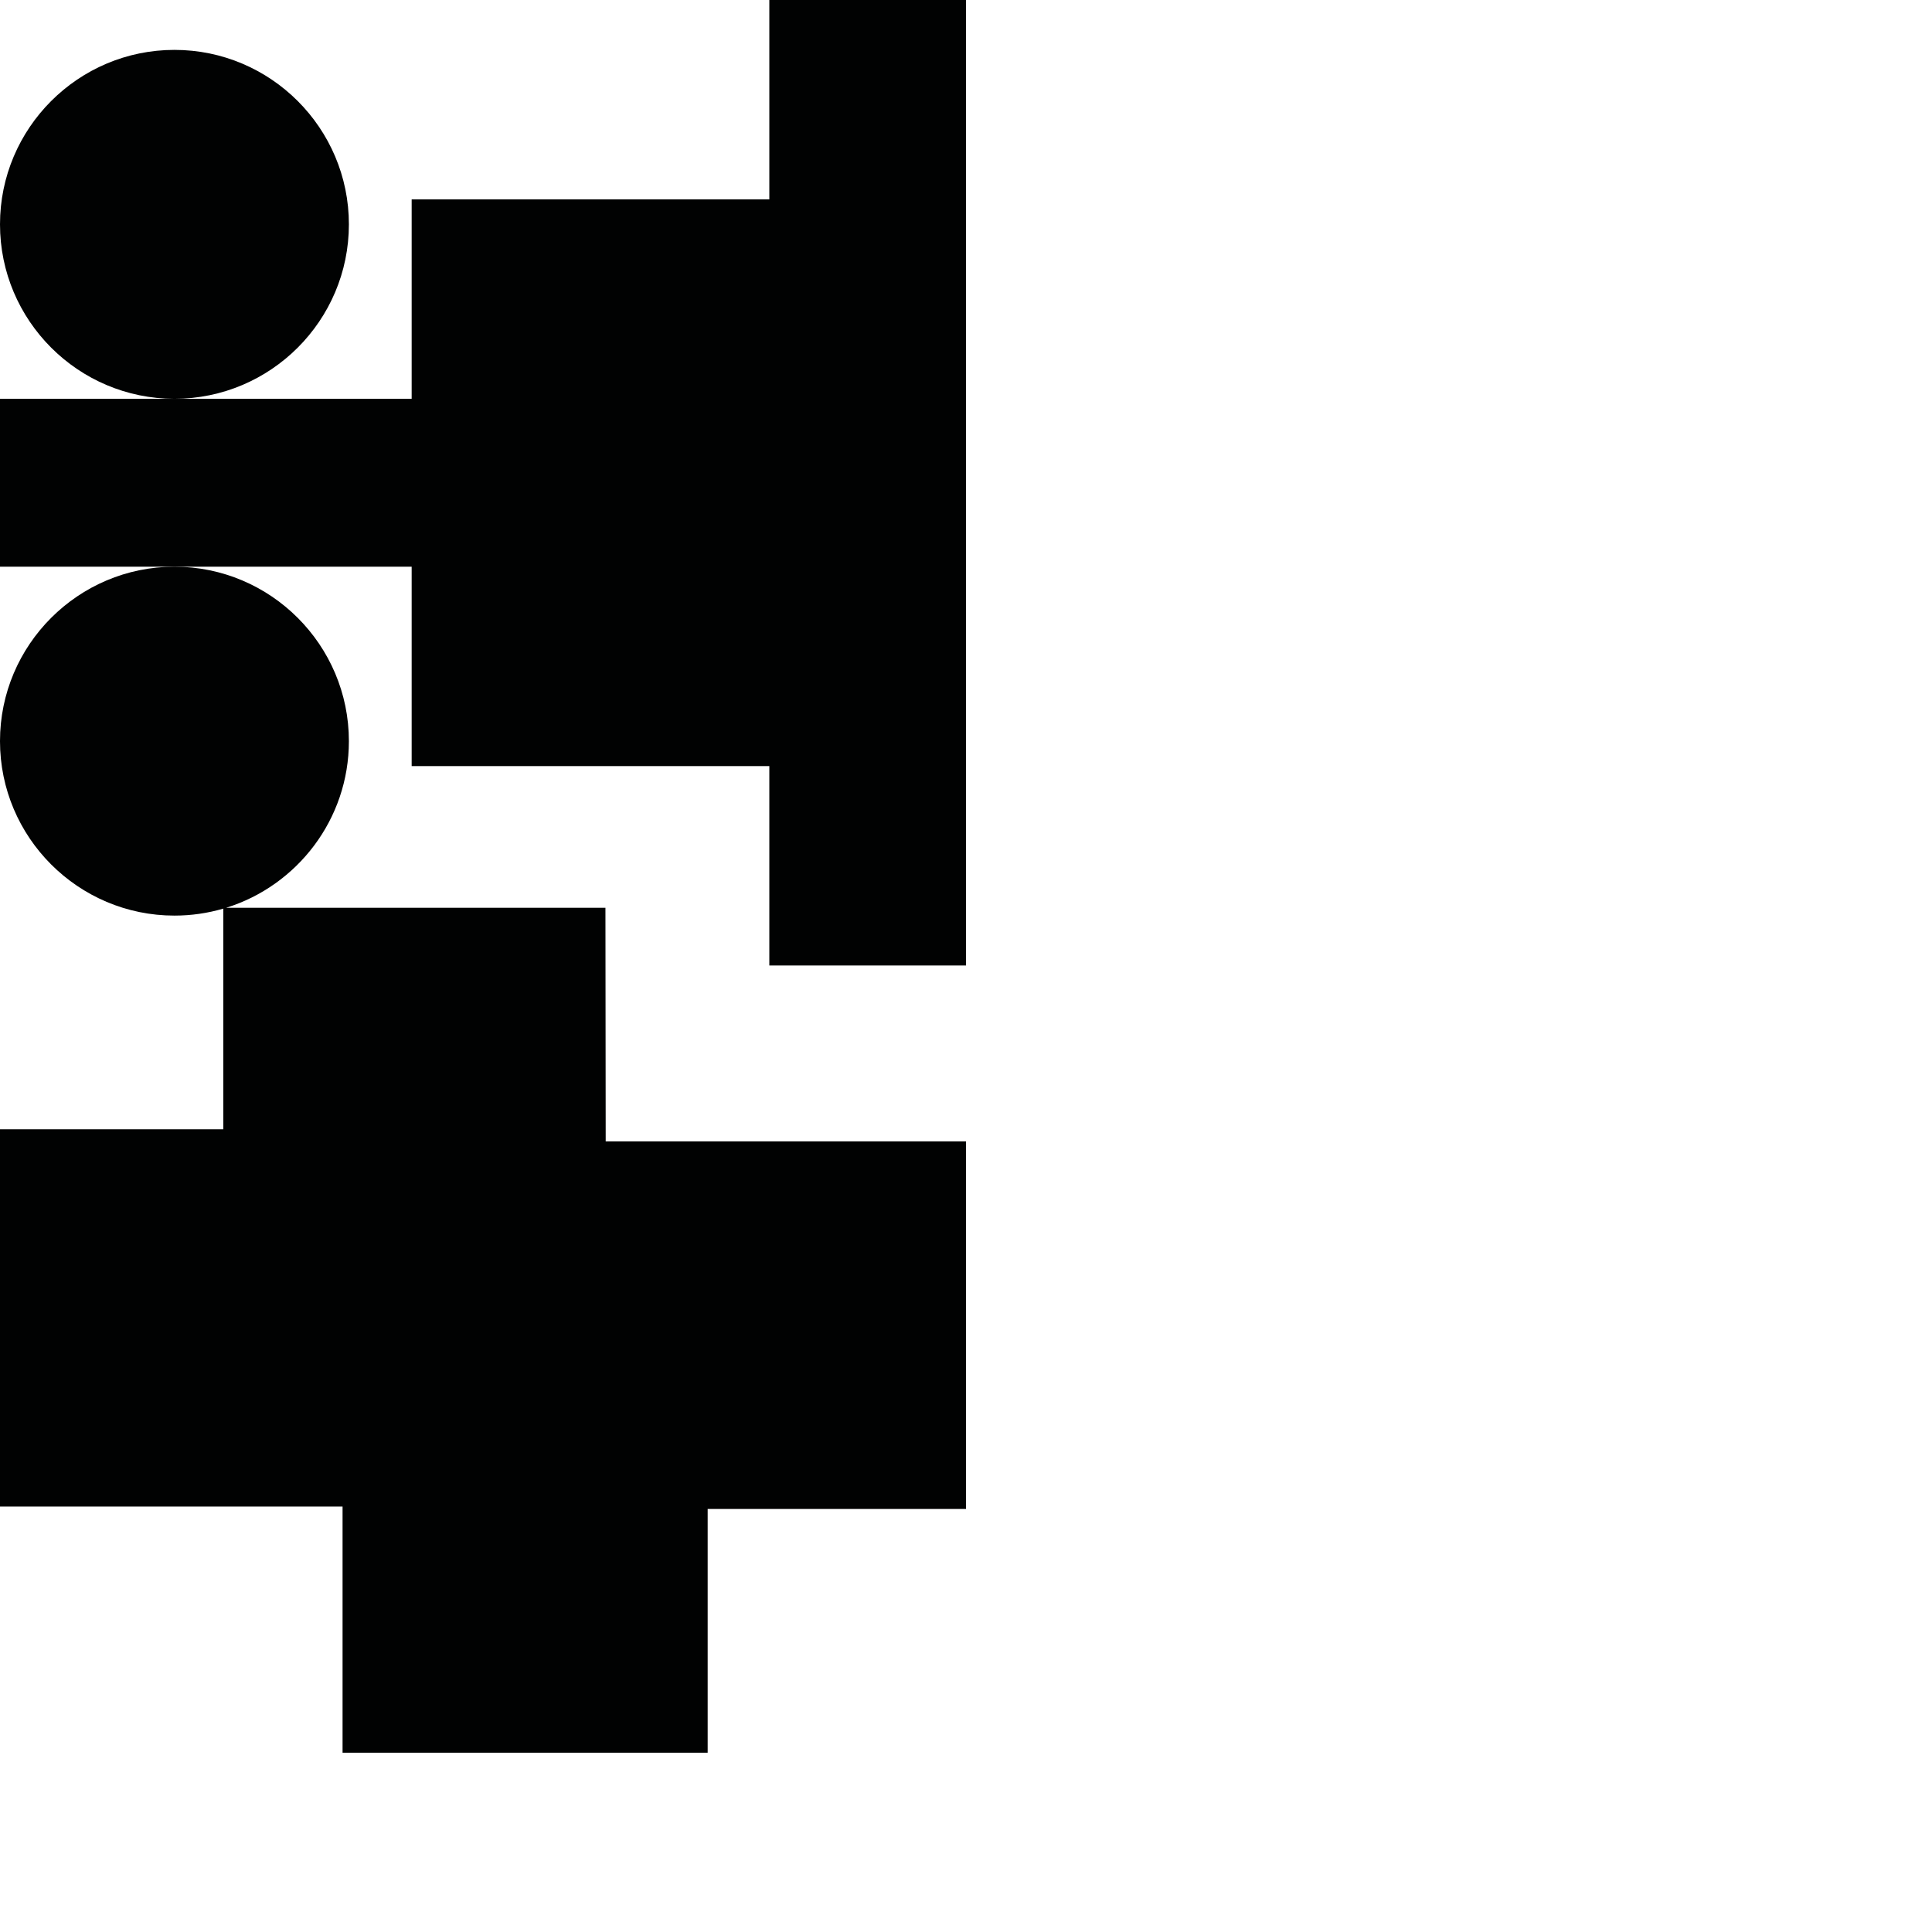<?xml version="1.0" encoding="utf-8"?>
<!-- Generator: Adobe Illustrator 16.0.0, SVG Export Plug-In . SVG Version: 6.00 Build 0)  -->
<!DOCTYPE svg PUBLIC "-//W3C//DTD SVG 1.1//EN" "http://www.w3.org/Graphics/SVG/1.1/DTD/svg11.dtd">
<svg version="1.1" id="Calque_1" xmlns="http://www.w3.org/2000/svg" xmlns:xlink="http://www.w3.org/1999/xlink" x="0px" y="0px"
	 width="1190.551px" height="1190.551px" viewBox="0 0 1190.551 1190.551" enable-background="new 0 0 1190.551 1190.551"
	 xml:space="preserve">
<g>
	<polygon fill="#010202" points="595.279,594.961 595.279,0 474.082,0 474.082,122.872 253.677,122.872 253.677,245.745 0,245.745 
		0,349.217 107.497,349.217 253.677,349.217 253.677,472.088 474.082,472.088 474.082,594.961 	"/>
	<path fill="#010202" d="M-0.003,456.717c0,59.274,48.225,107.5,107.5,107.5c10.446,0,20.546-1.504,30.103-4.295v135.966H0v232.487
		h211.096v151.697h224.988V929.875h159.194V703.387H373.25l-0.162-143.991H139.364c43.768-13.611,75.633-54.493,75.633-102.679
		c0-59.275-48.227-107.5-107.5-107.5C48.222,349.217-0.003,397.442-0.003,456.717z"/>
	<path fill="#010202" d="M107.5,245.741c59.274,0,107.5-48.226,107.5-107.5c0-59.275-48.226-107.5-107.5-107.5S0,78.966,0,138.241
		C0,197.522,48.225,245.741,107.5,245.741z"/>
</g>
</svg>
